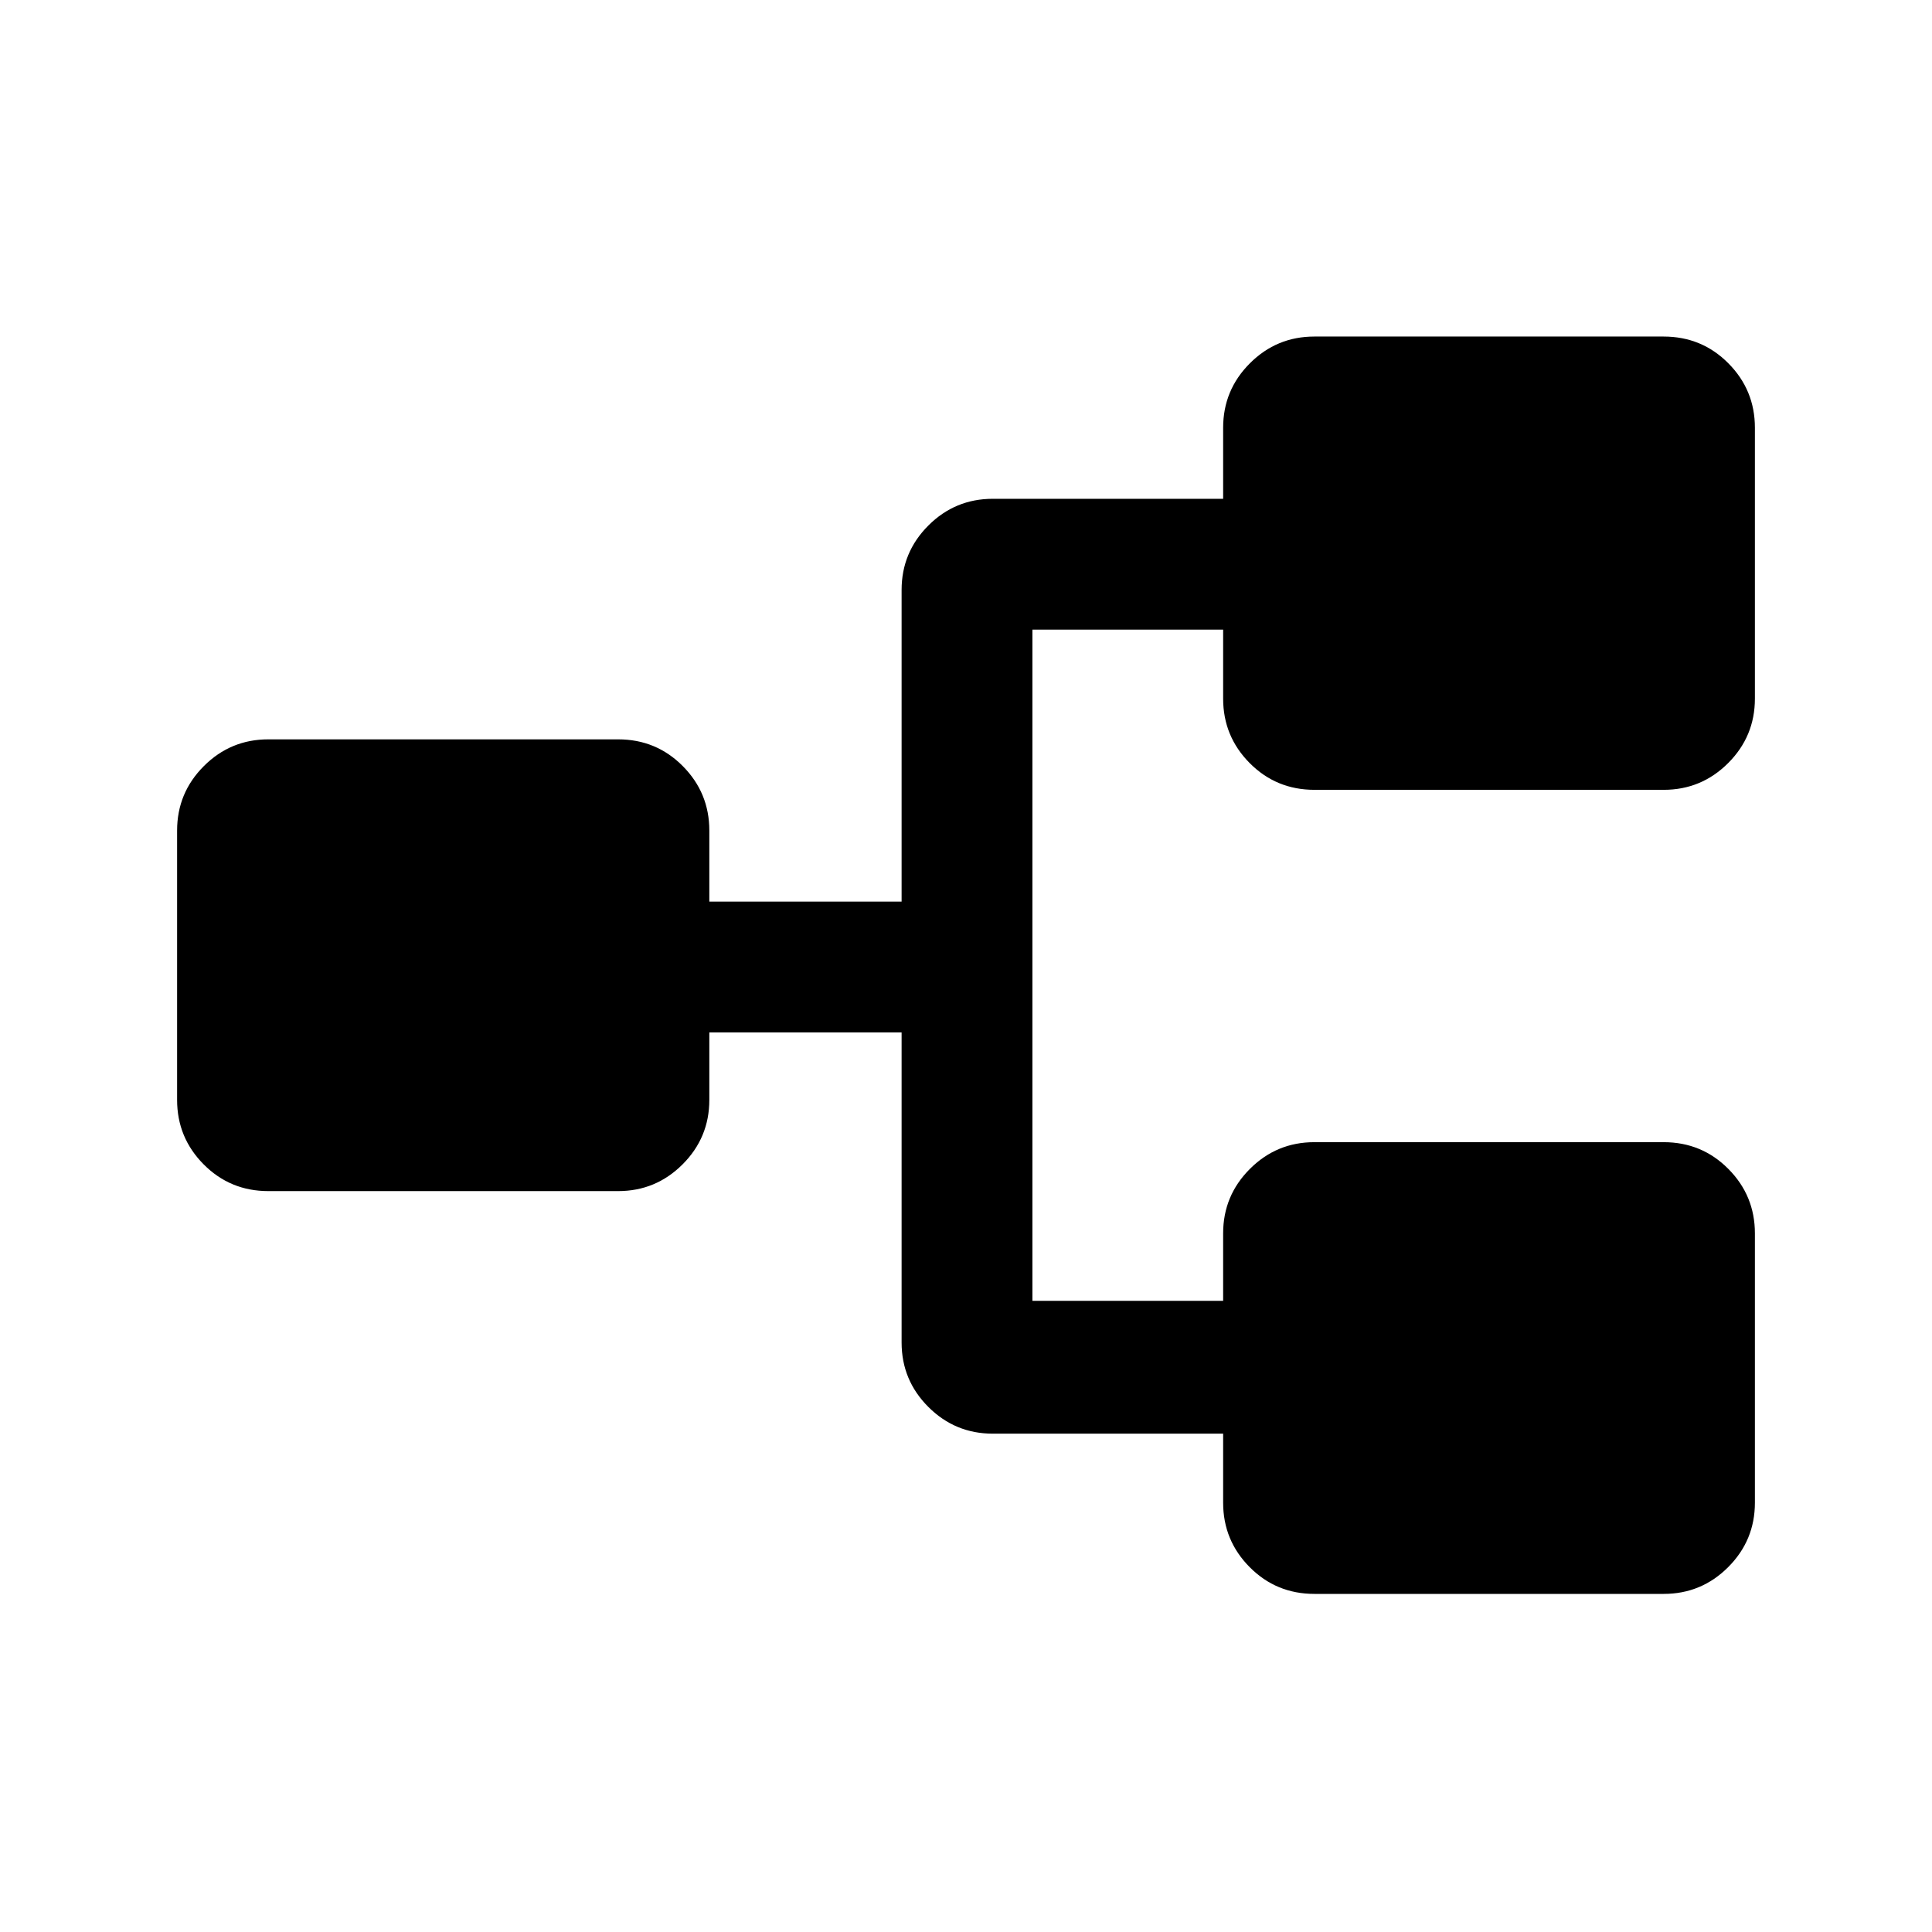 <svg xmlns="http://www.w3.org/2000/svg" height="24" viewBox="0 -960 960 960" width="24"><path d="M653.14-168q-18.99 0-32.18-13.29-13.19-13.29-13.19-32.02v-34.31H493.31q-18.73 0-32.02-13.28Q448-274.19 448-292.92V-447h-95.54v33.54q0 18.73-13.29 32.02-13.29 13.29-32.02 13.29H133.31q-18.93 0-32.12-13.29Q88-394.73 88-413.46v-133.85q0-18.73 13.29-32.02 13.29-13.29 32.02-13.29h173.84q18.93 0 32.12 13.29 13.19 13.29 13.19 32.02V-512H448v-154.85q0-18.73 13.29-32.02 13.29-13.28 32.02-13.28h114.46v-35.31q0-18.73 13.29-32.02 13.29-13.29 32.02-13.29h173.55q18.99 0 32.18 13.29Q872-766.19 872-747.46v134.61q0 18.73-13.29 32.02-13.29 13.29-32.02 13.29H653.14q-18.99 0-32.18-13.29-13.19-13.29-13.19-32.02v-34.3H513v333.53h94.77v-33.53q0-18.73 13.29-32.02 13.29-13.29 32.02-13.29h173.55q18.99 0 32.18 13.29Q872-365.88 872-347.15v133.84q0 18.73-13.29 32.02Q845.42-168 826.69-168H653.14Z"/></svg>
